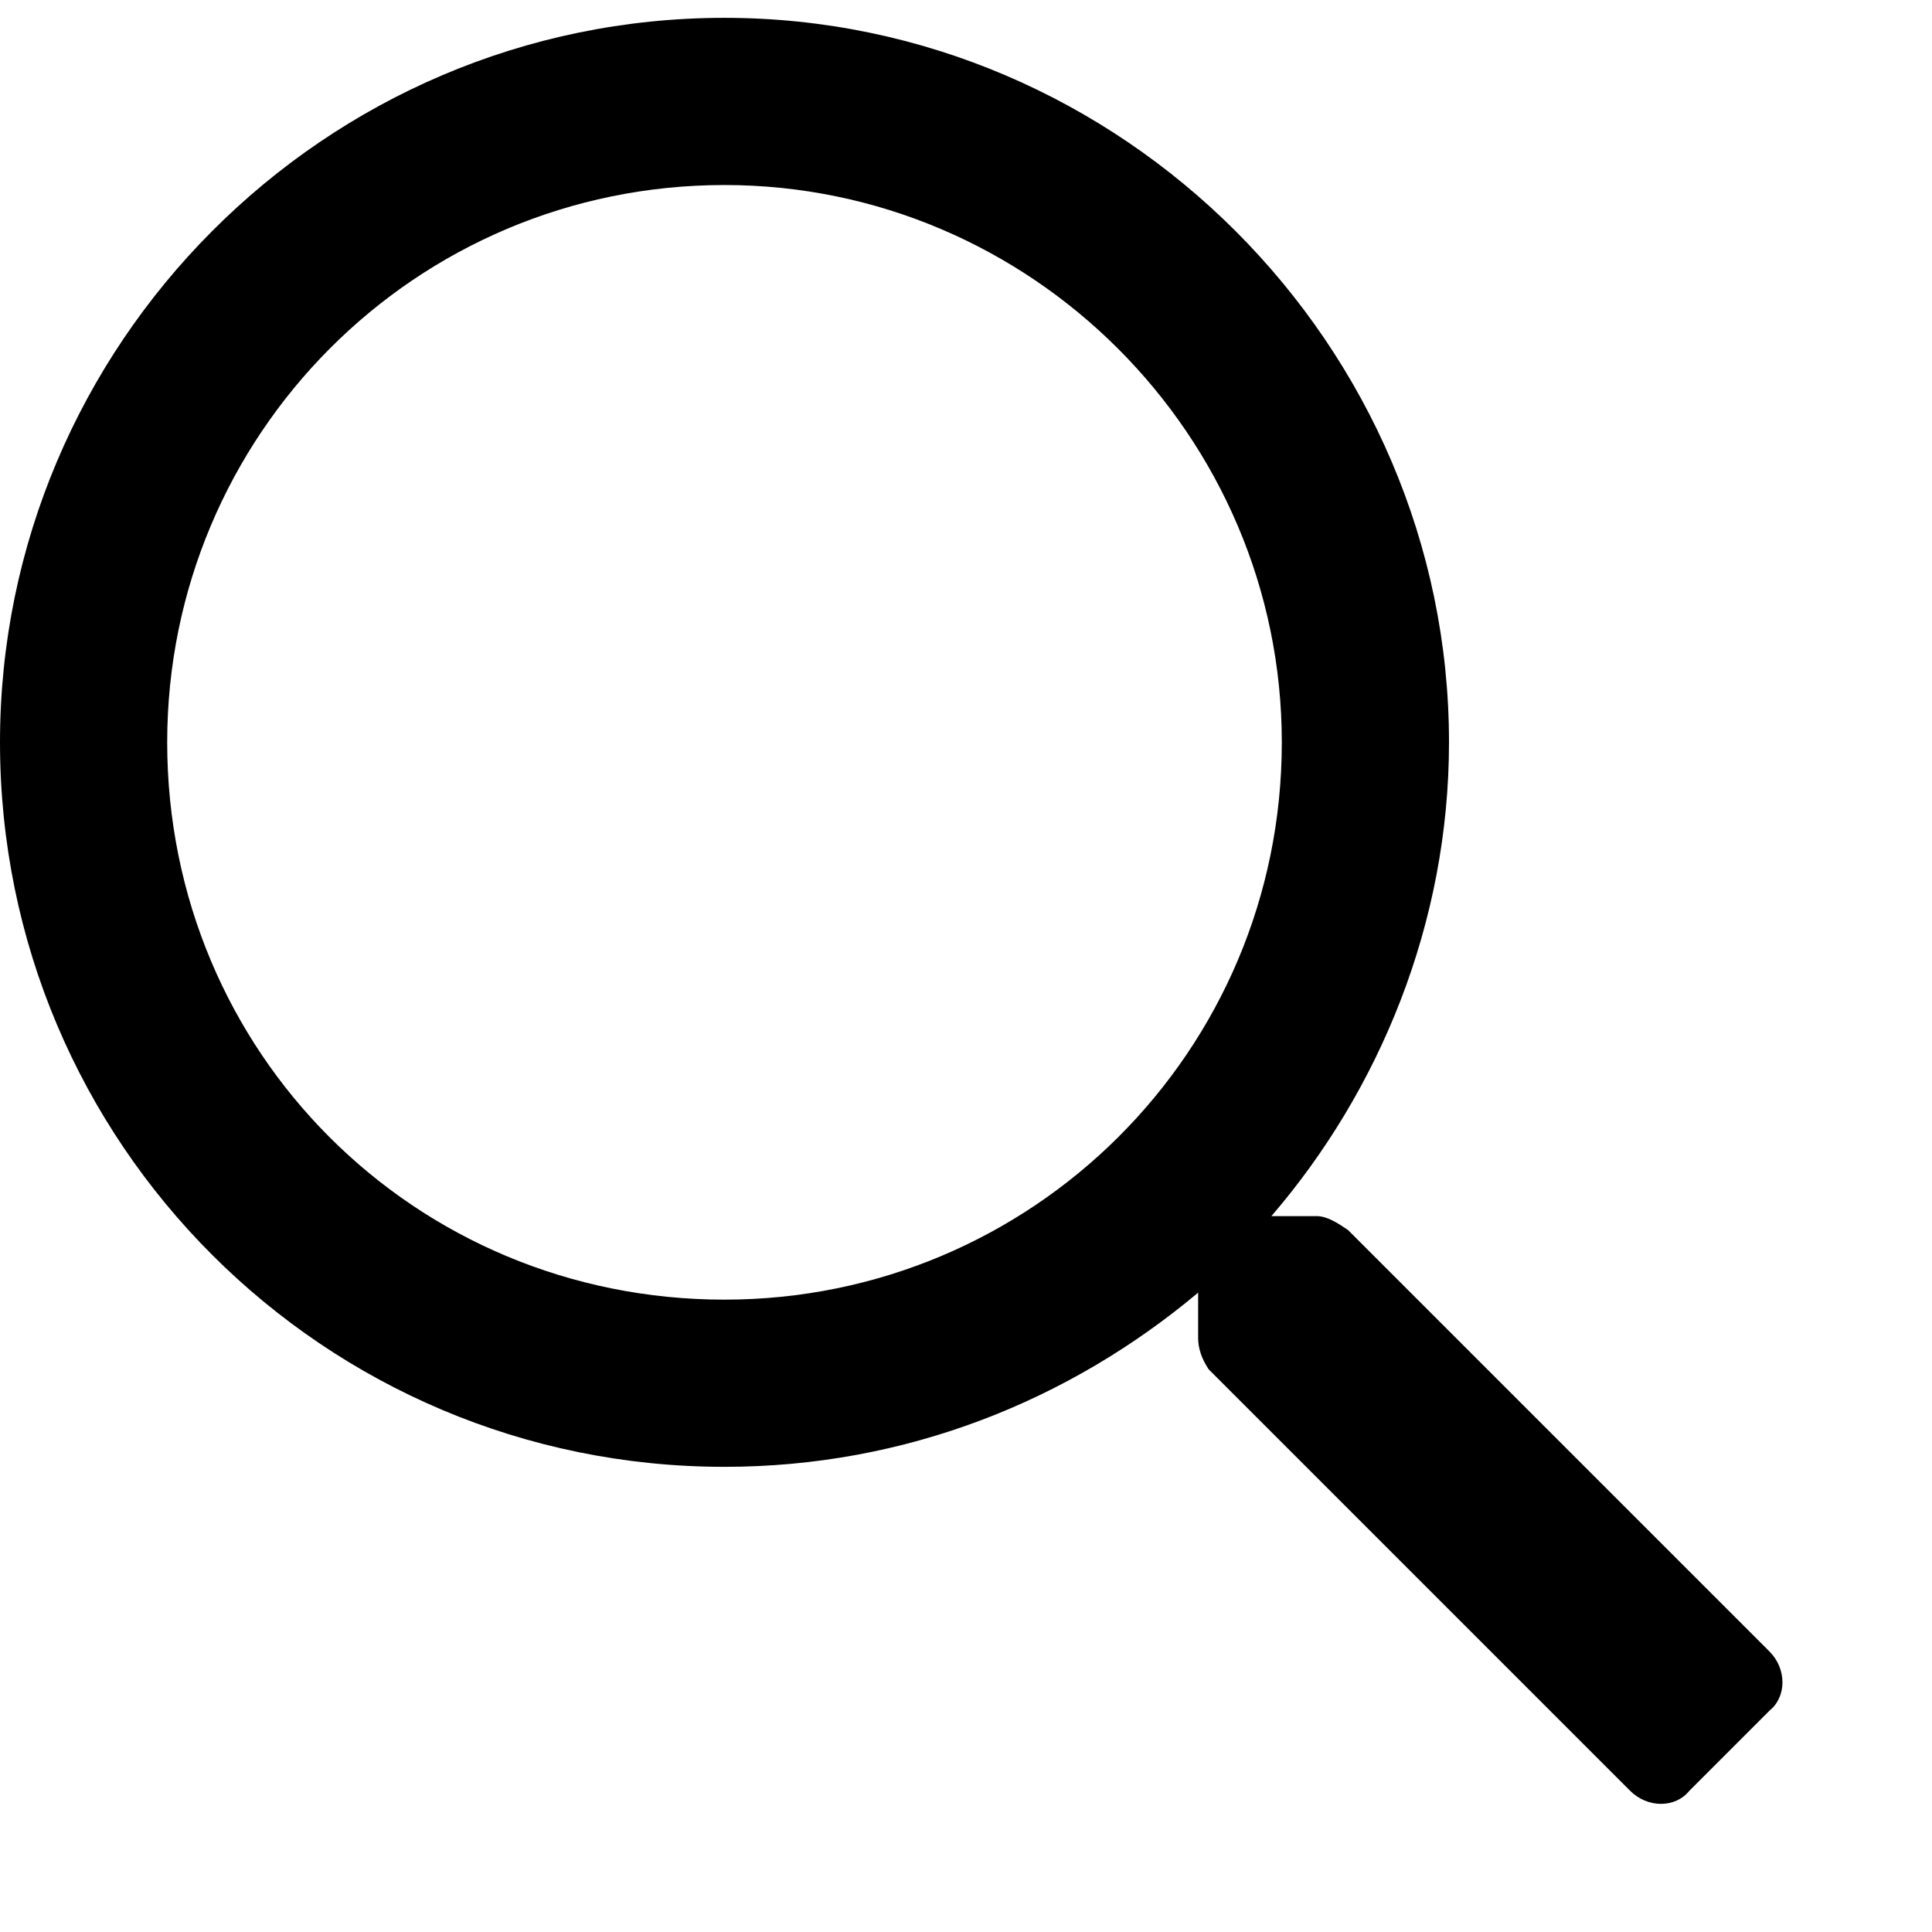 <svg width="13" height="13" viewBox="0 0 13 13" fill="none" xmlns="http://www.w3.org/2000/svg">
<path d="M11.906 11.112C12.023 11.229 12.023 11.417 11.906 11.511L11.367 12.05C11.273 12.167 11.086 12.167 10.969 12.05L8.133 9.214C8.086 9.144 8.062 9.073 8.062 9.003V8.698C7.195 9.425 6.094 9.87 4.875 9.87C2.18 9.87 0 7.69 0 4.995C0 2.323 2.18 0.12 4.875 0.12C7.547 0.12 9.75 2.323 9.75 4.995C9.75 6.214 9.281 7.339 8.555 8.183H8.859C8.93 8.183 9 8.229 9.07 8.276L11.906 11.112ZM4.875 8.745C6.938 8.745 8.625 7.081 8.625 4.995C8.625 2.933 6.938 1.245 4.875 1.245C2.789 1.245 1.125 2.933 1.125 4.995C1.125 7.081 2.789 8.745 4.875 8.745Z" fill="black"/>
</svg>
